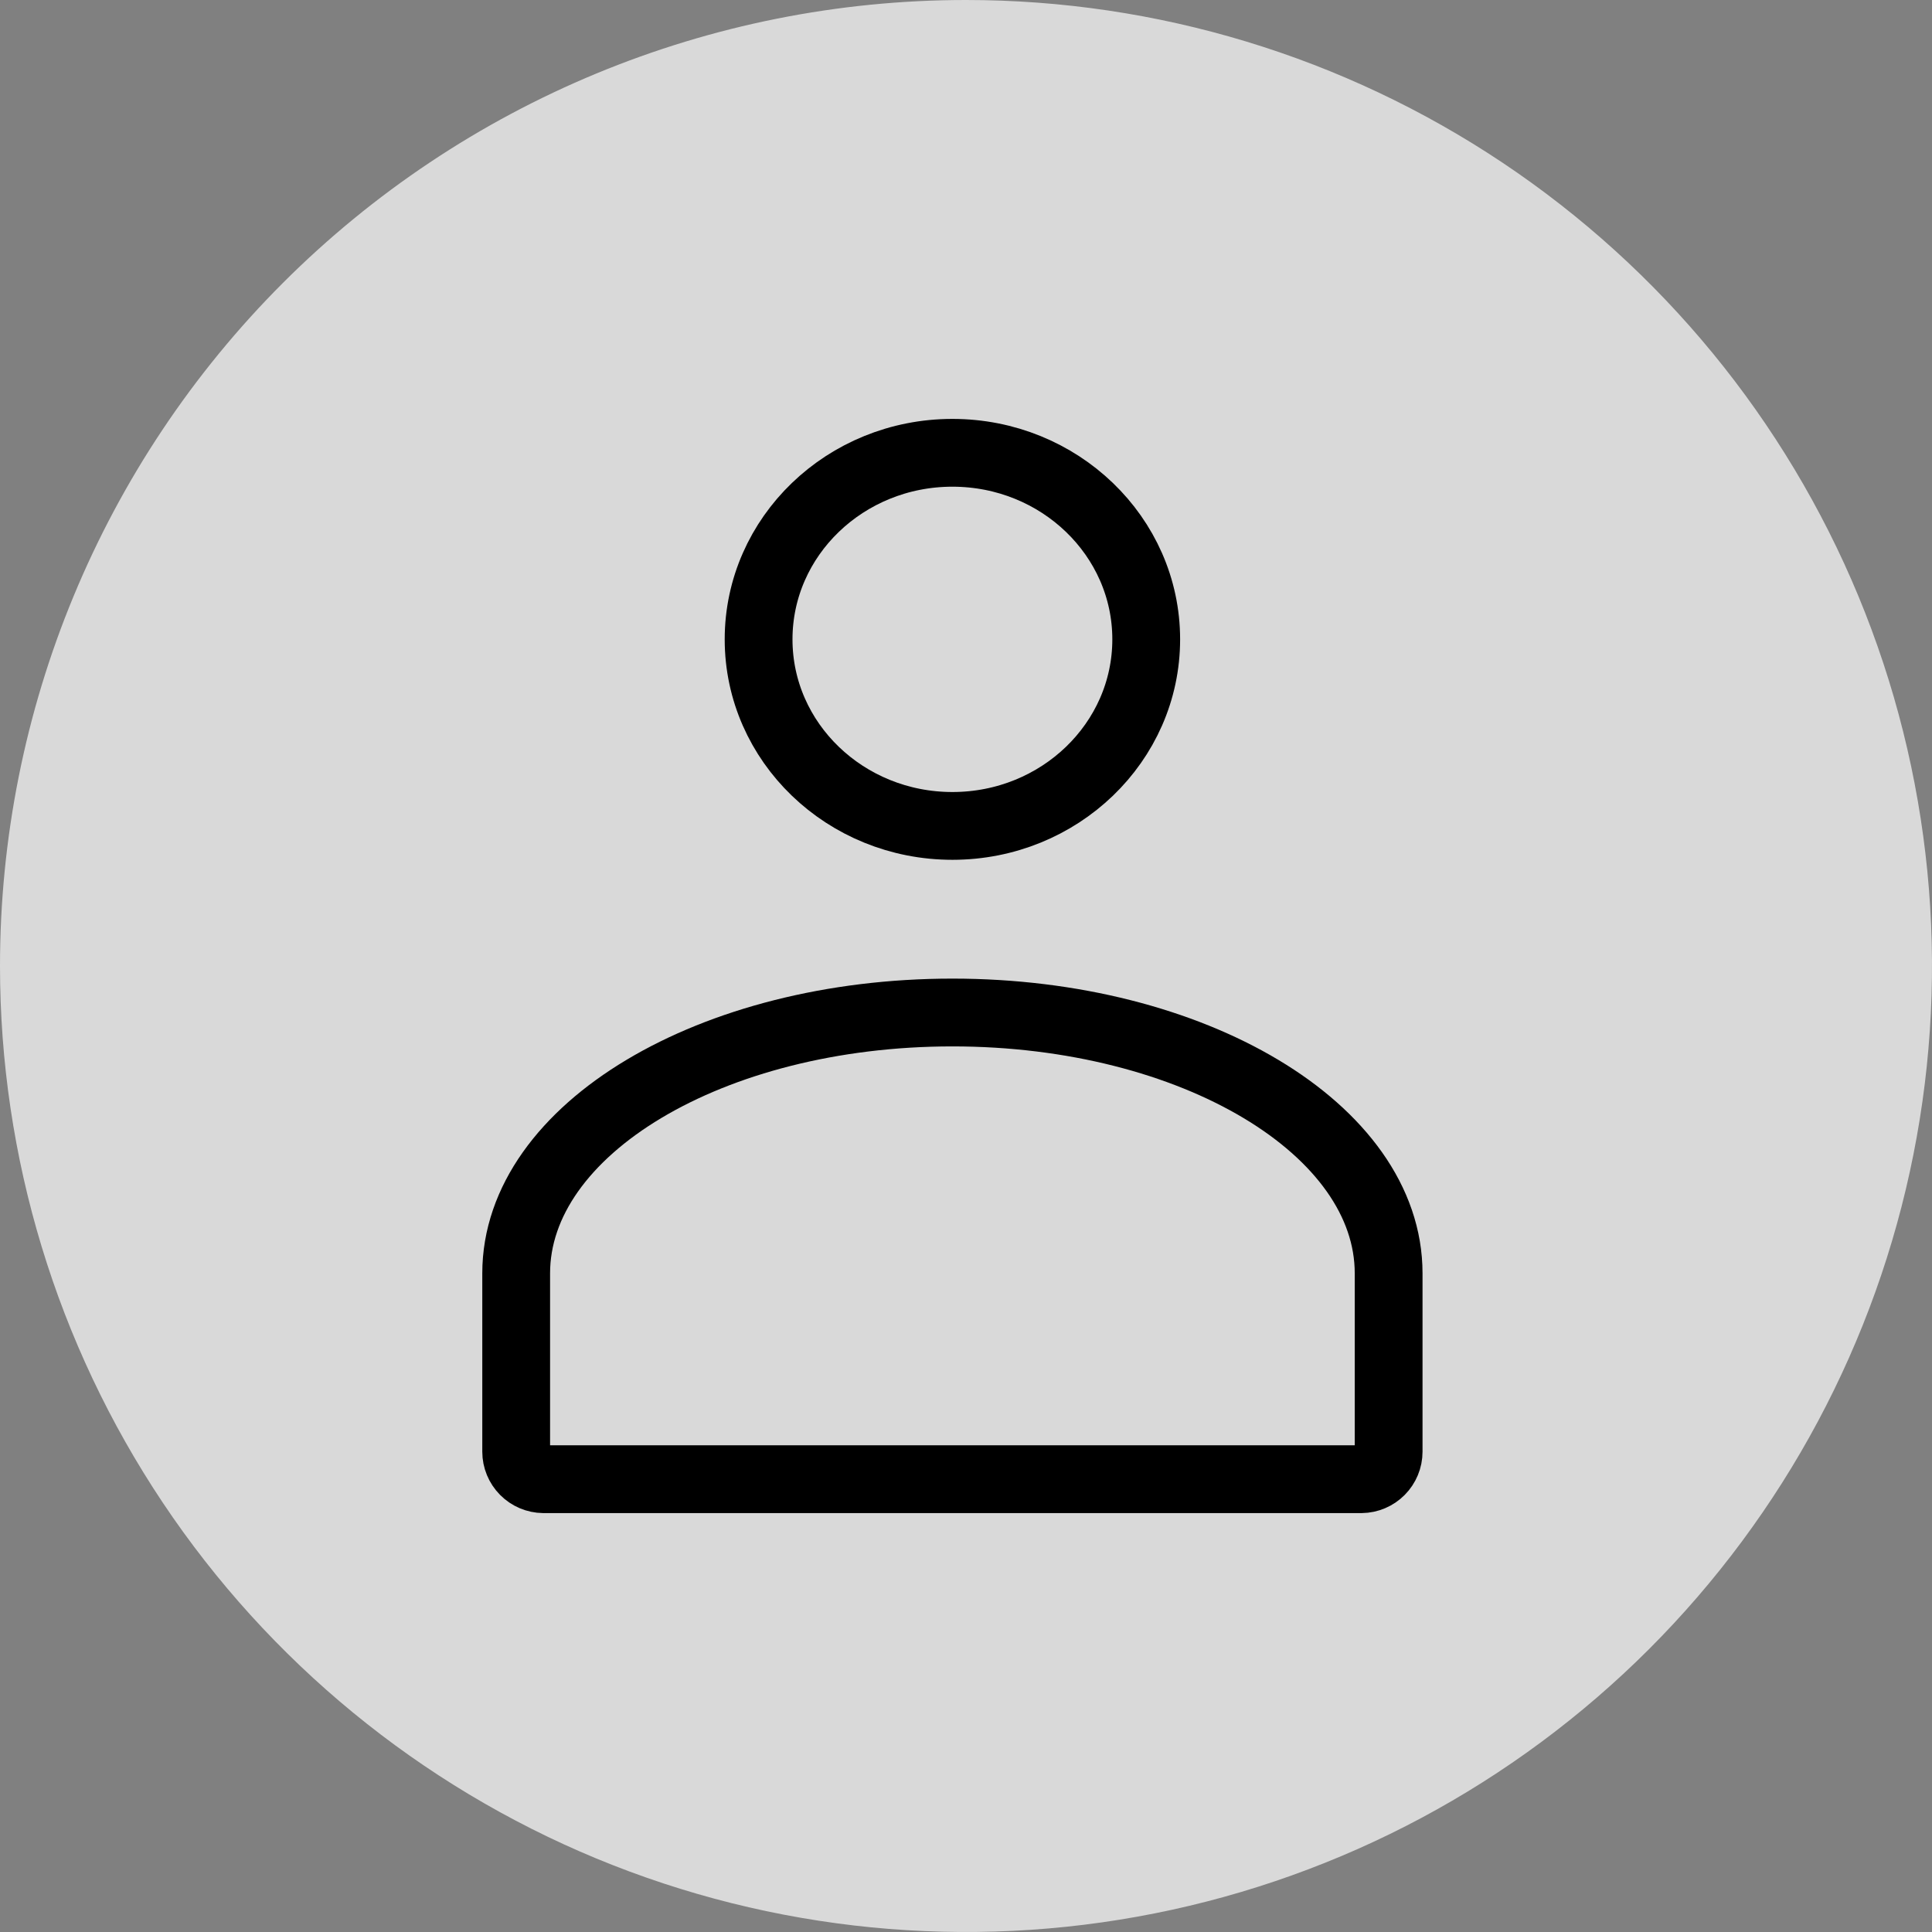 <svg width="57" height="57" viewBox="0 0 57 57" fill="none" xmlns="http://www.w3.org/2000/svg">
<rect x="0" y="0" width="57" height="57" fill="#808080" stroke="none"/>
<path d="M0 28.5C0 34.137 1.671 39.647 4.803 44.334C7.935 49.02 12.386 52.673 17.593 54.831C22.801 56.988 28.532 57.552 34.06 56.452C39.589 55.353 44.667 52.638 48.653 48.653C52.638 44.667 55.353 39.589 56.452 34.06C57.552 28.532 56.988 22.801 54.831 17.593C52.673 12.386 49.02 7.935 44.334 4.803C39.647 1.671 34.137 0 28.5 0C20.941 0 13.692 3.003 8.347 8.347C3.003 13.692 0 20.941 0 28.5H0Z" fill="white" fill-opacity="0.7"/>
<path d="M40.969 37.567V42.83C40.969 43.044 40.884 43.248 40.734 43.4C40.584 43.552 40.38 43.638 40.167 43.641H16.031C15.818 43.638 15.614 43.552 15.464 43.4C15.314 43.248 15.229 43.044 15.229 42.83V37.567C15.229 33.318 20.992 29.872 28.099 29.872C35.206 29.872 40.969 33.318 40.969 37.567Z" stroke="black" stroke-width="2" stroke-miterlimit="10" stroke-linecap="round"/>
<path d="M28.099 24.367C31.257 24.367 33.817 21.903 33.817 18.863C33.817 15.824 31.257 13.359 28.099 13.359C24.941 13.359 22.381 15.824 22.381 18.863C22.381 21.903 24.941 24.367 28.099 24.367Z" stroke="black" stroke-width="2" stroke-miterlimit="10" stroke-linecap="round"/>
</svg>
